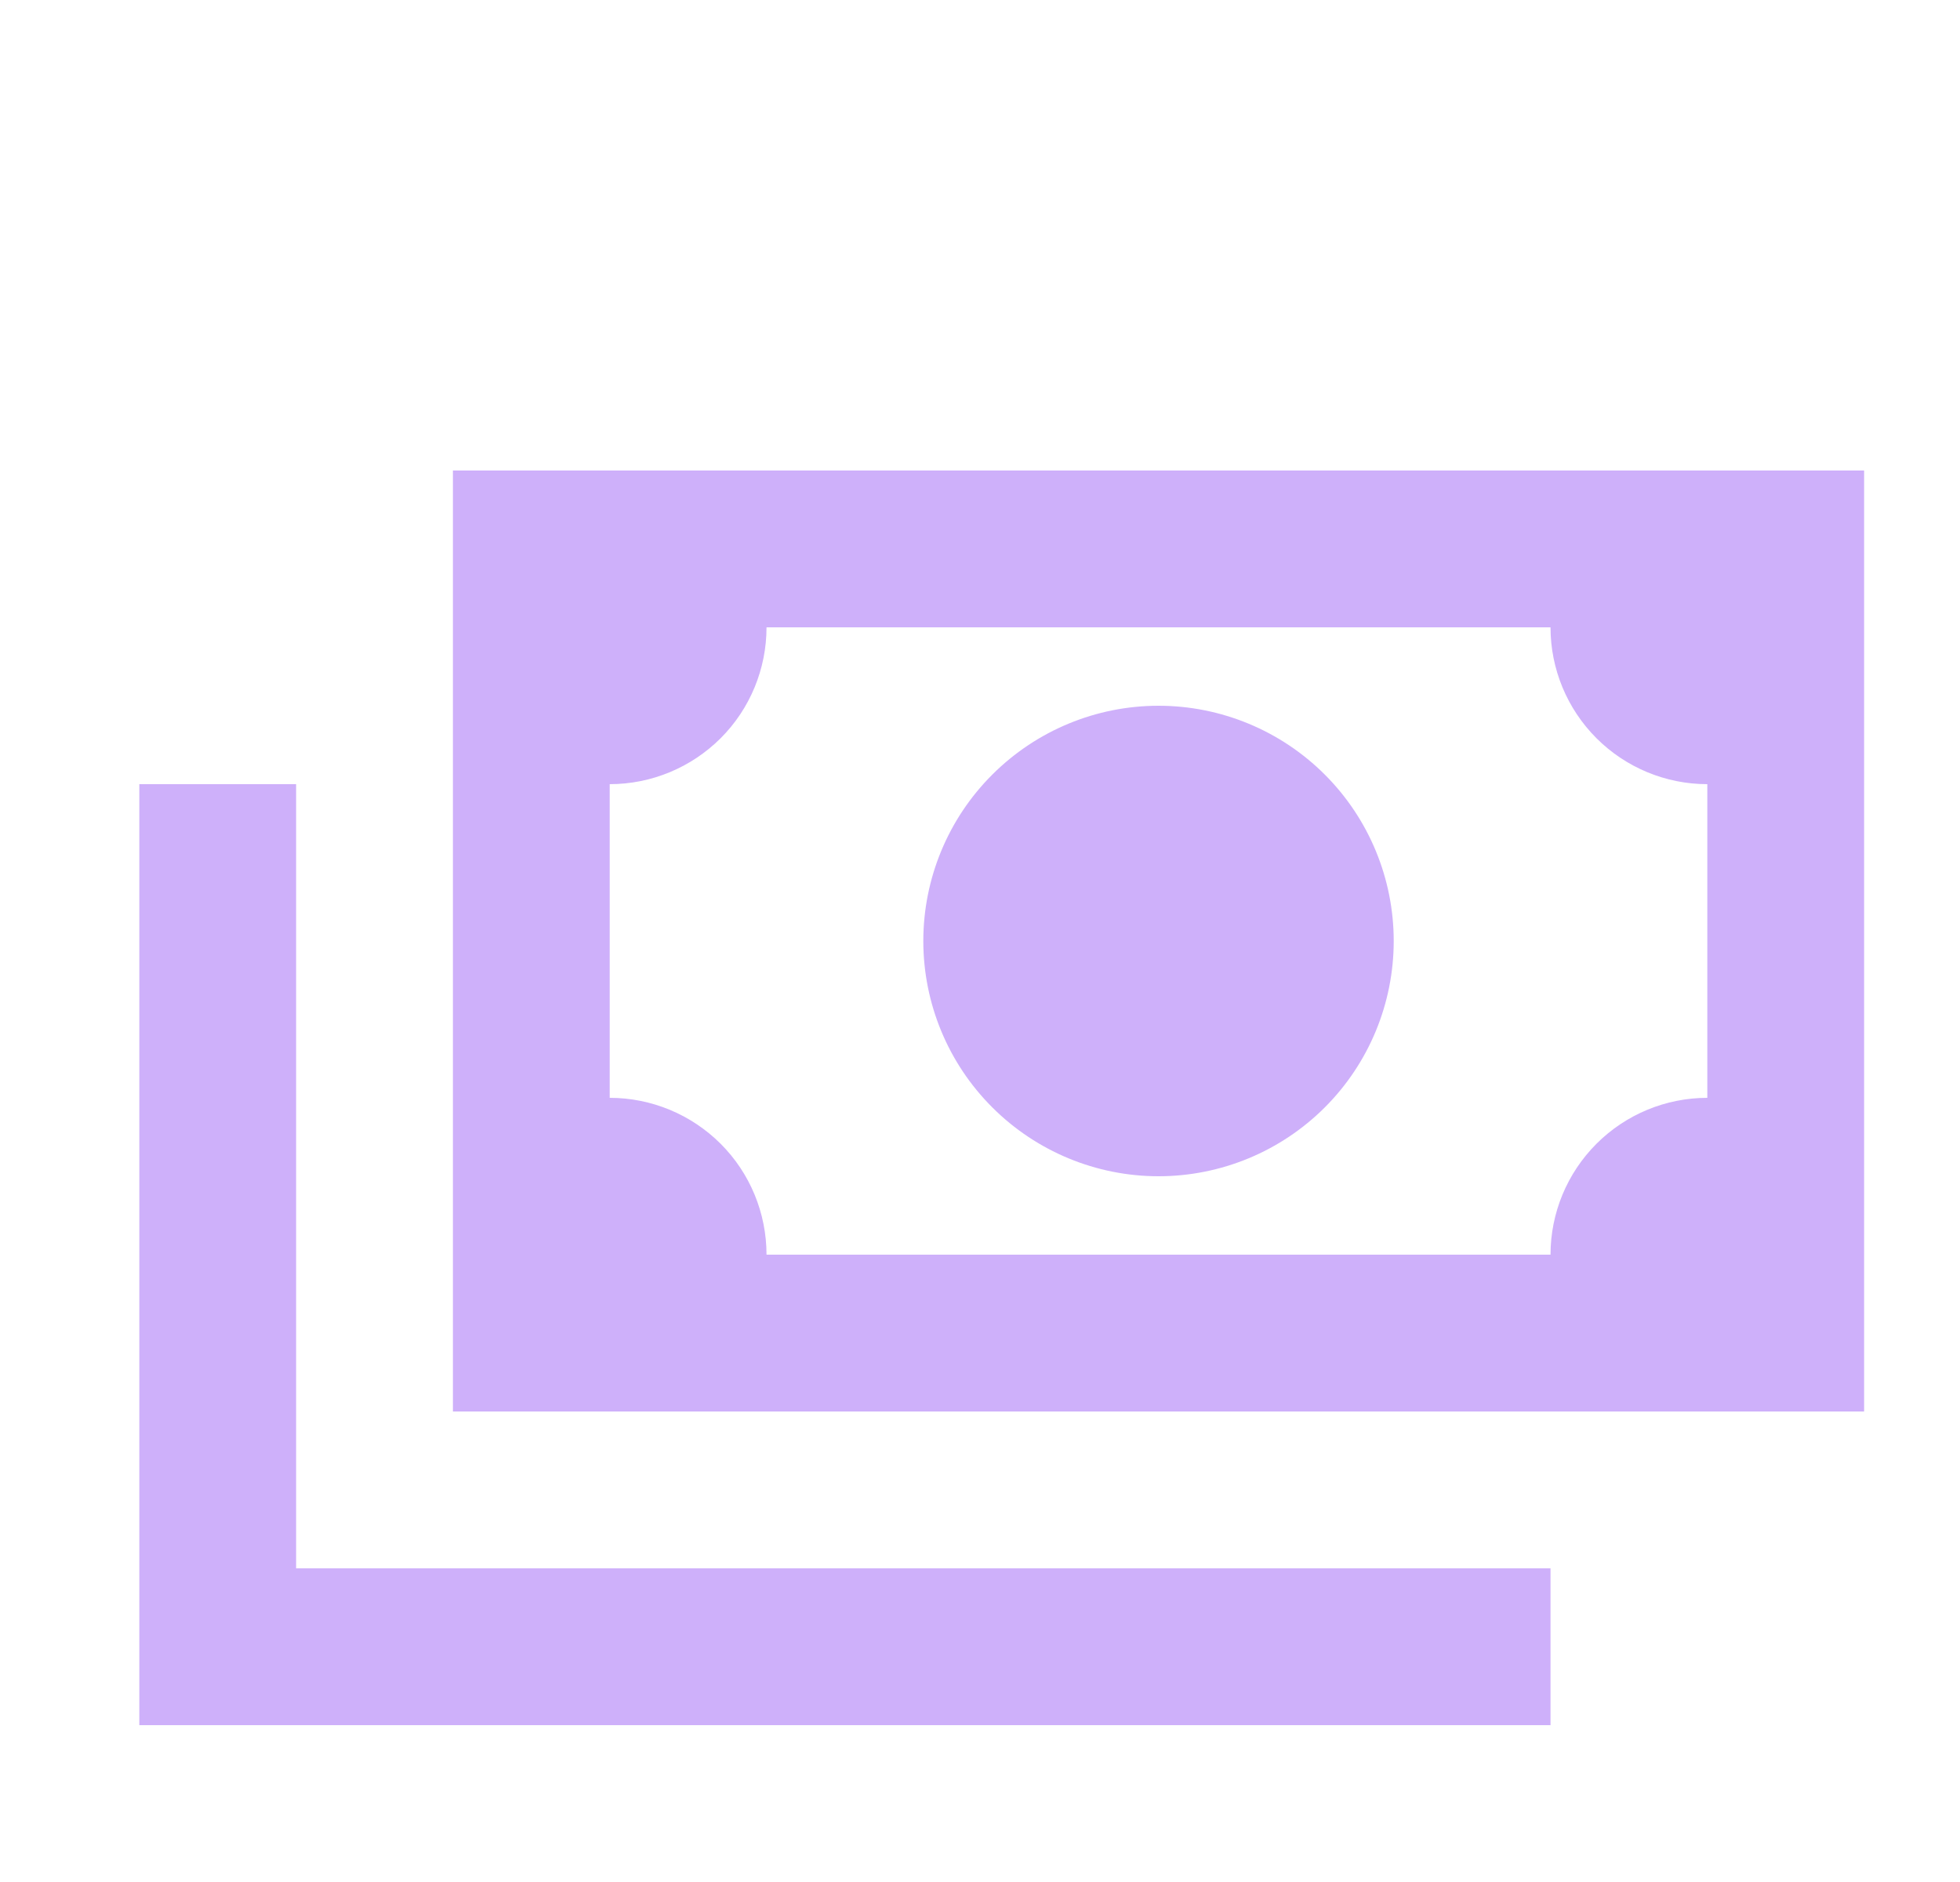 <svg width="25" height="24" viewBox="0 0 25 24" fill="none" xmlns="http://www.w3.org/2000/svg">
<path d="M5.777 6H23.777V18H5.777V6ZM14.777 9C15.573 9 16.336 9.316 16.899 9.879C17.461 10.441 17.777 11.204 17.777 12C17.777 12.796 17.461 13.559 16.899 14.121C16.336 14.684 15.573 15 14.777 15C13.982 15 13.219 14.684 12.656 14.121C12.093 13.559 11.777 12.796 11.777 12C11.777 11.204 12.093 10.441 12.656 9.879C13.219 9.316 13.982 9 14.777 9ZM9.777 8C9.777 8.53 9.567 9.039 9.192 9.414C8.816 9.789 8.308 10 7.777 10V14C8.308 14 8.816 14.211 9.192 14.586C9.567 14.961 9.777 15.47 9.777 16H19.777C19.777 15.47 19.988 14.961 20.363 14.586C20.738 14.211 21.247 14 21.777 14V10C21.247 10 20.738 9.789 20.363 9.414C19.988 9.039 19.777 8.53 19.777 8H9.777ZM1.777 10H3.777V20H19.777V22H1.777V10Z" fill="#CEB0FA"/>
</svg>
